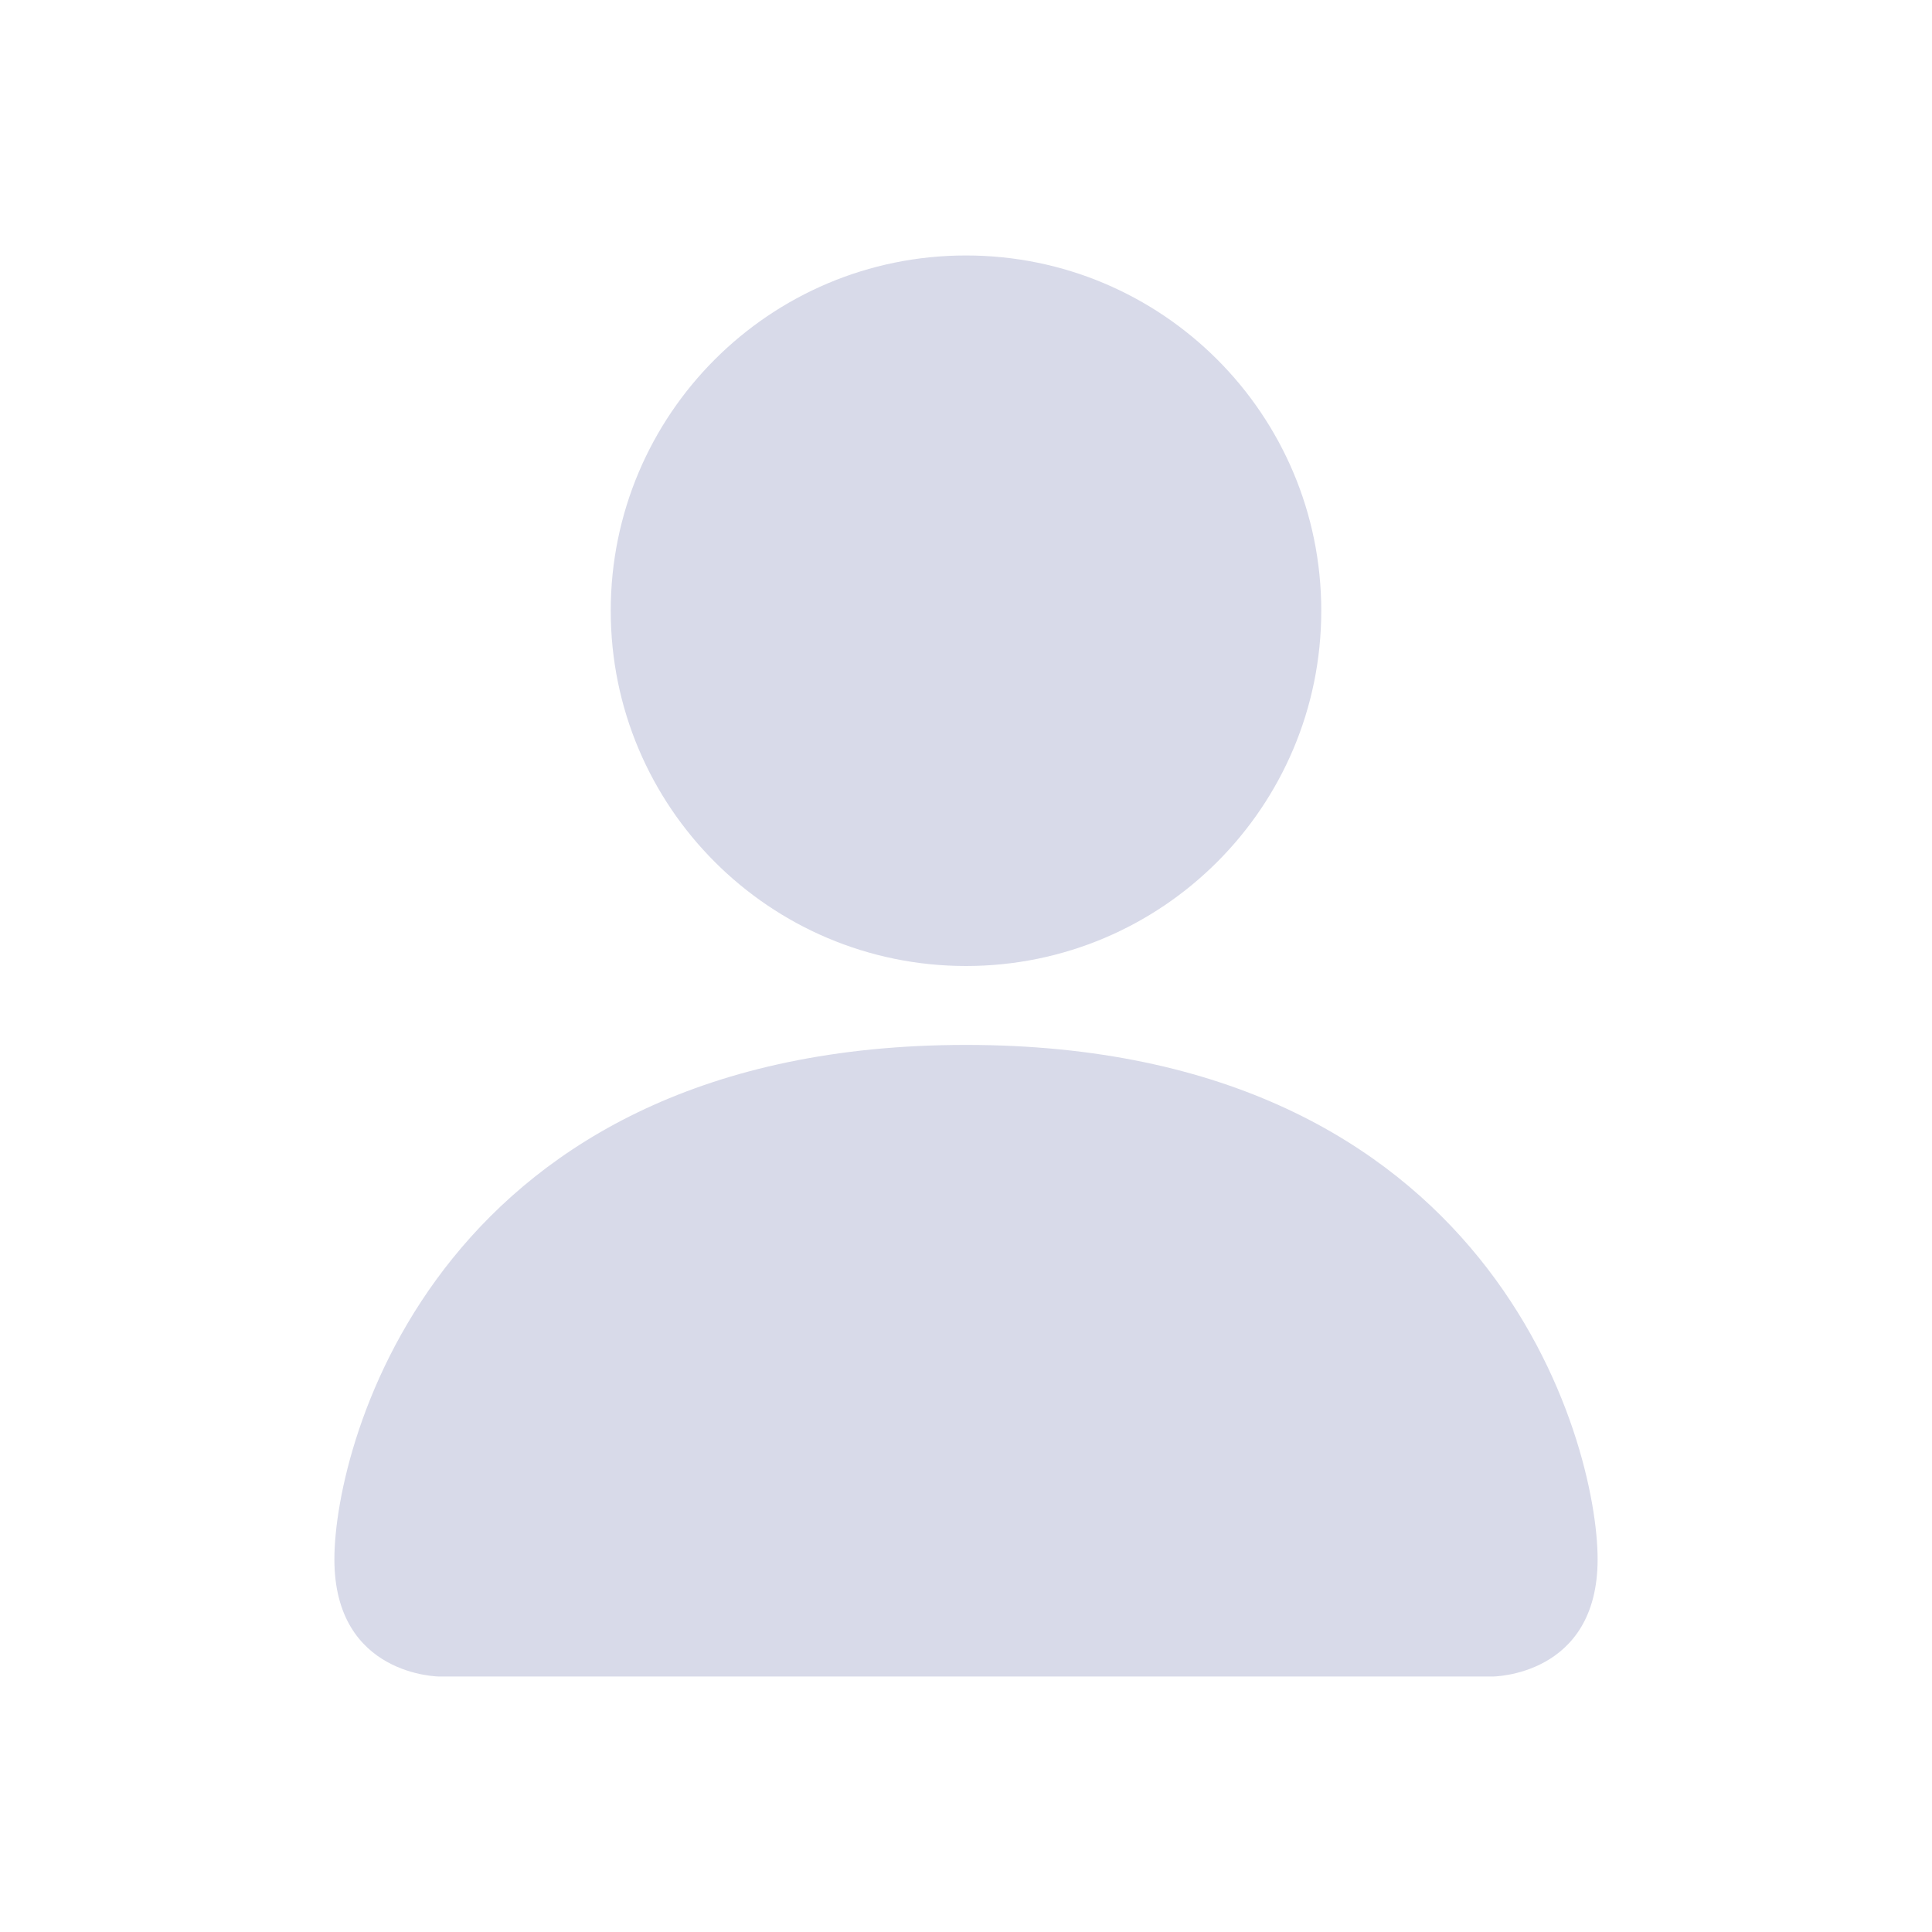 <svg width="26" height="26" viewBox="0 0 26 26" fill="none" xmlns="http://www.w3.org/2000/svg">
<g filter="url(#filter0_b_315_13780)">
<path fill-rule="evenodd" clip-rule="evenodd" d="M13 13C15.641 13 17.781 10.859 17.781 8.219C17.781 5.578 15.641 3.438 13 3.438C10.359 3.438 8.219 5.578 8.219 8.219C8.219 10.859 10.359 13 13 13ZM4.5 20.984C4.5 22.562 5.917 22.562 5.917 22.562H20.083C20.083 22.562 21.5 22.562 21.5 20.984C21.5 19.405 20.083 14.062 13 14.062C5.917 14.062 4.5 19.405 4.5 20.984Z" fill="#D8DAE9"/>
</g>
<defs>
<filter id="filter0_b_315_13780" x="1.694" y="0.632" width="22.612" height="24.737" filterUnits="userSpaceOnUse" color-interpolation-filters="sRGB">
<feFlood flood-opacity="0" result="BackgroundImageFix"/>
<feGaussianBlur in="BackgroundImageFix" stdDeviation="1.403"/>
<feComposite in2="SourceAlpha" operator="in" result="effect1_backgroundBlur_315_13780"/>
<feBlend mode="normal" in="SourceGraphic" in2="effect1_backgroundBlur_315_13780" result="shape"/>
</filter>
</defs>
</svg>
